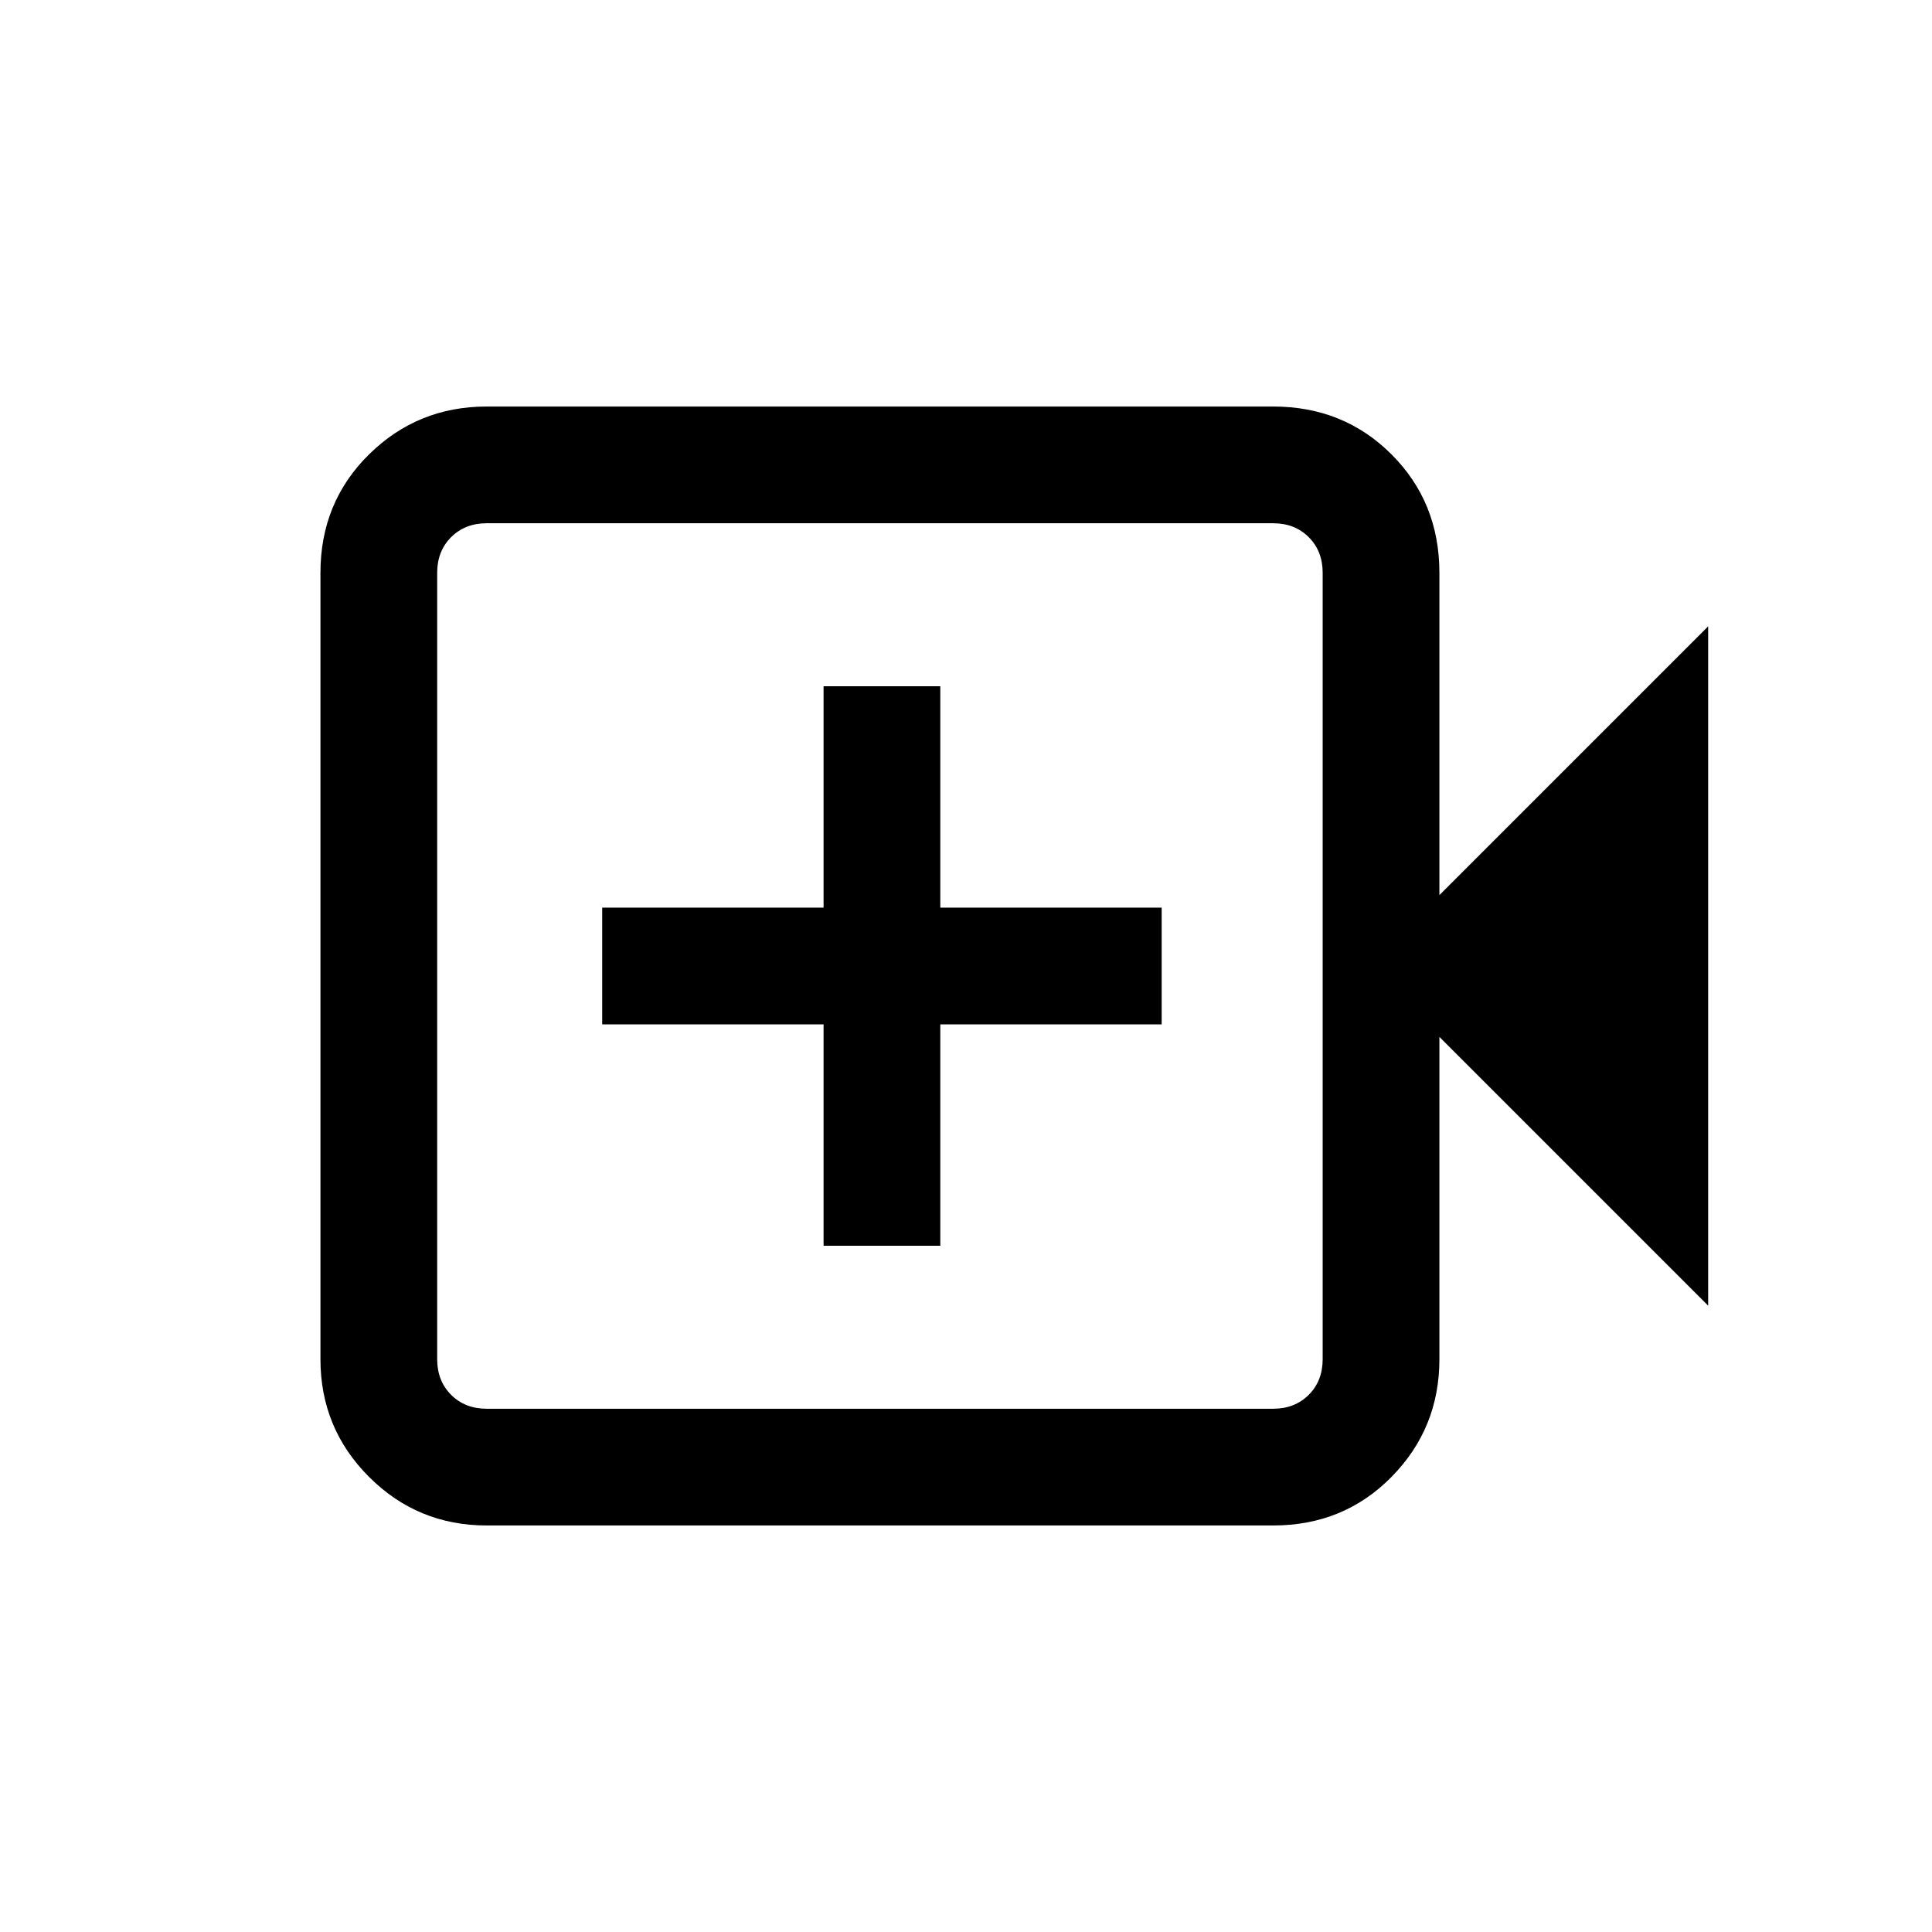 <svg xmlns="http://www.w3.org/2000/svg" height="20" viewBox="0 -960 960 960" width="20"><path d="M409.23-341h58v-110h110v-58h-110v-110h-58v110h-110v58h110v110ZM241.85-202q-34.34 0-58.48-24.14-24.14-24.13-24.14-58.48v-390.76q0-35.05 24.14-58.83Q207.51-758 241.85-758h390.77q35.04 0 58.82 23.79 23.79 23.78 23.79 58.83v160.15l133.54-133.54v337.54L715.23-444.77v160.15q0 34.35-23.79 58.48Q667.66-202 632.62-202H241.85Zm0-58h390.77q10.76 0 17.69-6.92 6.92-6.93 6.92-17.7v-390.76q0-10.77-6.92-17.7-6.93-6.92-17.69-6.92H241.85q-10.77 0-17.7 6.92-6.92 6.93-6.92 17.7v390.76q0 10.77 6.92 17.7 6.93 6.92 17.7 6.92Zm-24.62 0v-440 440Z"/></svg>